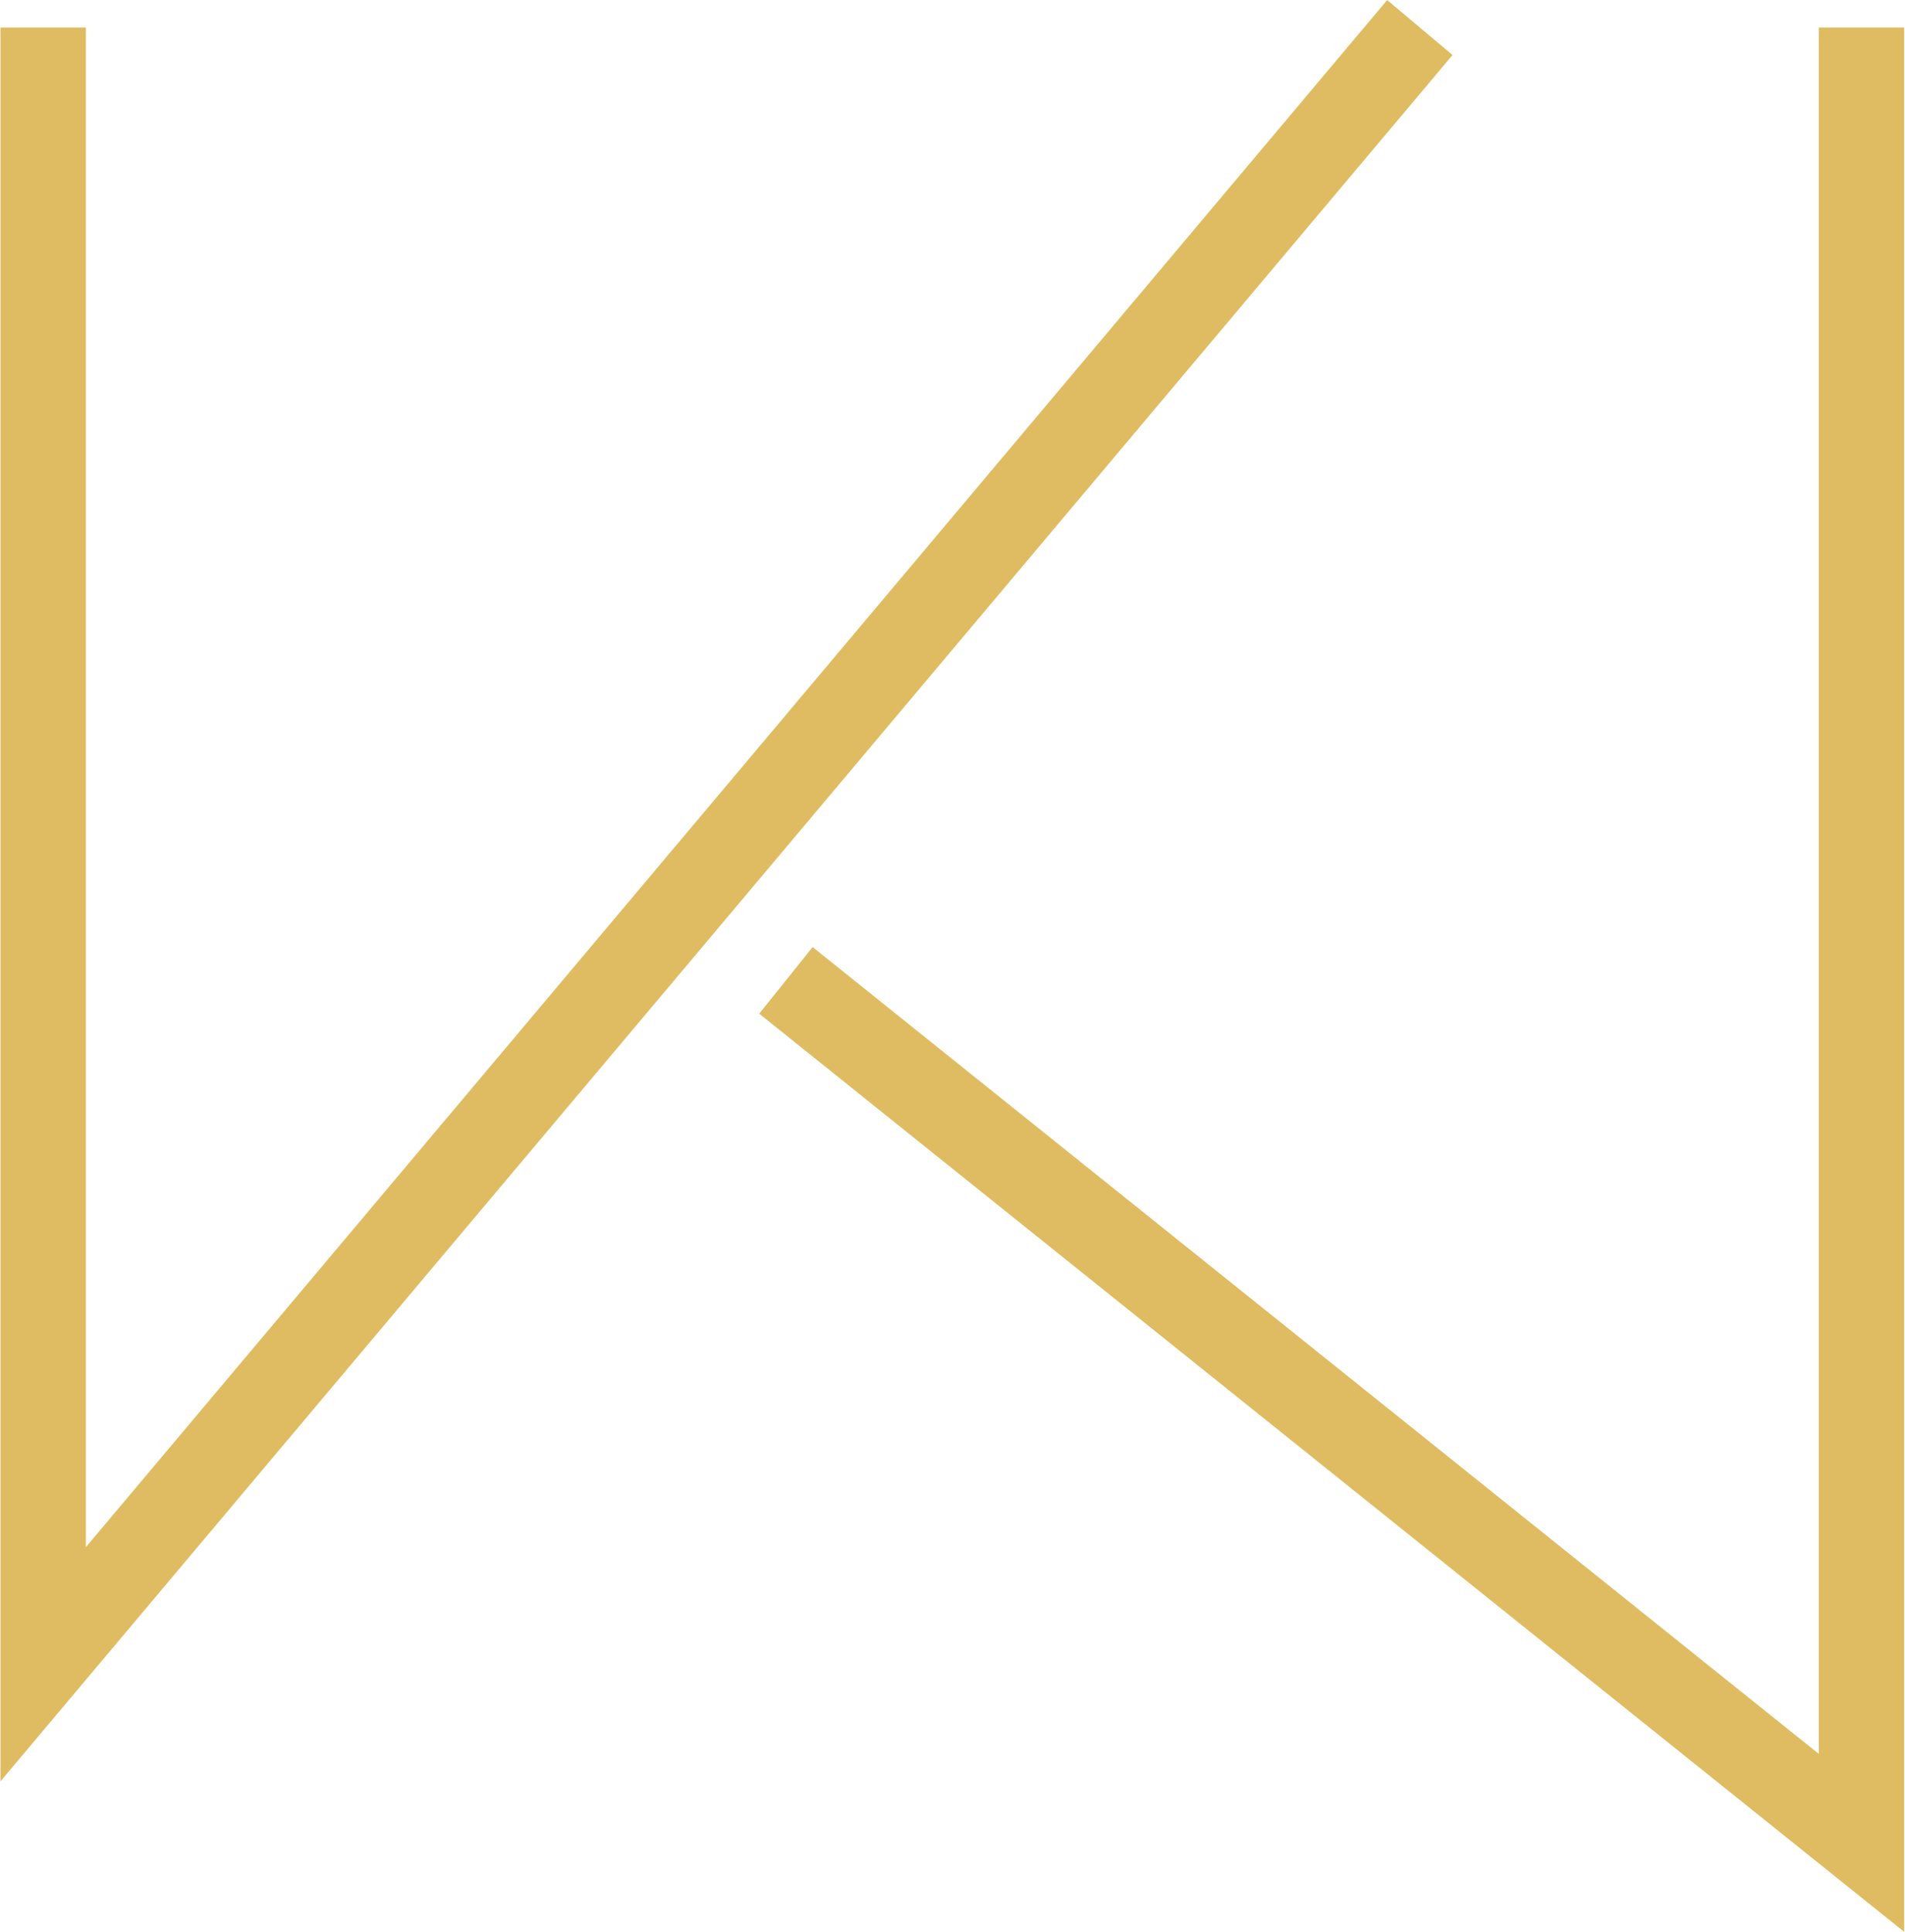 <svg width="1785" height="1810" viewBox="0 0 1785 1810" fill="none" xmlns="http://www.w3.org/2000/svg">
<path d="M0.453 1668.83V25.813H80.453V1449.47L1299.81 0.053L1361.03 51.56L0.453 1668.83Z" fill="#DFBC61"/>
<path d="M1784.21 1809.81L711.4 949.68L761.44 887.267L1704.21 1643.13V25.813H1784.21V1809.81Z" fill="#DFBC61"/>
</svg>
